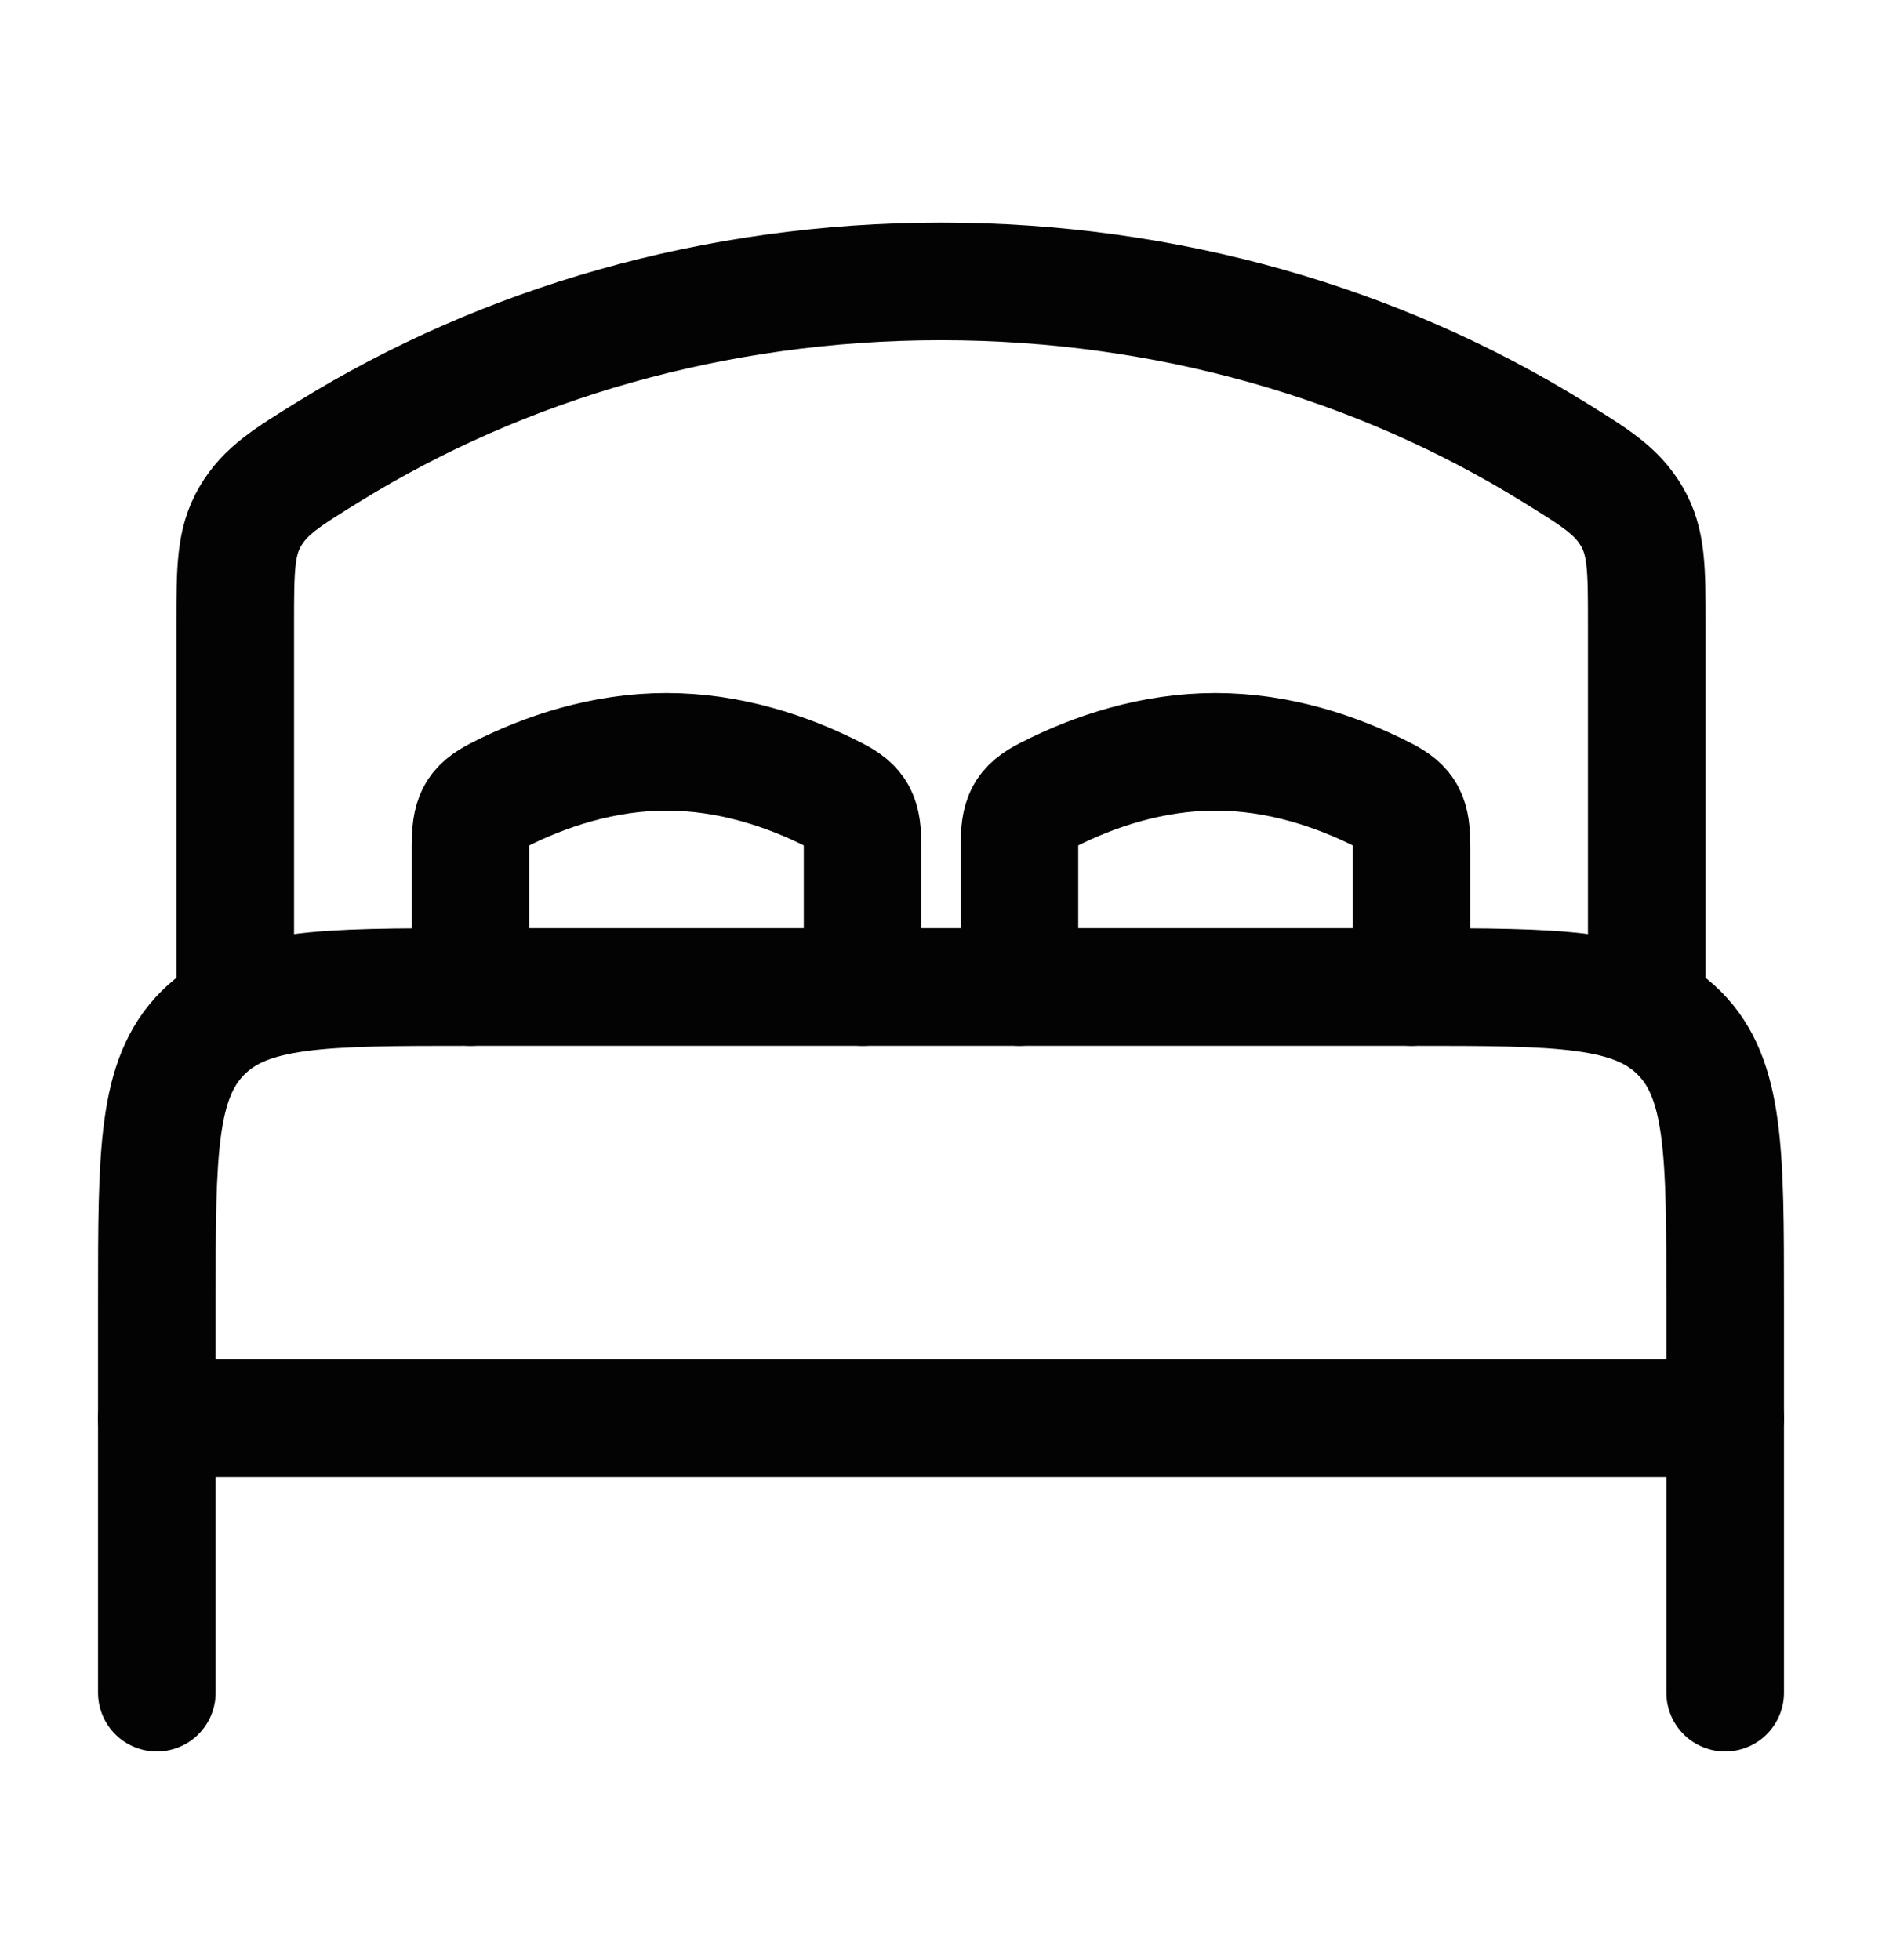 <svg width="24" height="25" viewBox="0 0 24 25" fill="none" xmlns="http://www.w3.org/2000/svg">
<path d="M22 18.089H2" stroke="#030303" stroke-width="1.5" stroke-linecap="round" stroke-linejoin="round"/>
<path d="M22 21.589V16.589C22 14.703 22 13.761 21.414 13.175C20.828 12.589 19.886 12.589 18 12.589H6C4.114 12.589 3.172 12.589 2.586 13.175C2 13.761 2 14.703 2 16.589V21.589" stroke="#030303" stroke-width="1.5" stroke-linecap="round" stroke-linejoin="round"/>
<path d="M11 12.589V10.802C11 10.422 10.943 10.294 10.65 10.144C10.04 9.832 9.299 9.589 8.5 9.589C7.701 9.589 6.961 9.832 6.35 10.144C6.057 10.294 6 10.422 6 10.802V12.589" stroke="#030303" stroke-width="1.5" stroke-linecap="round"/>
<path d="M18 12.589V10.802C18 10.422 17.943 10.294 17.65 10.144C17.04 9.832 16.299 9.589 15.5 9.589C14.701 9.589 13.96 9.832 13.35 10.144C13.057 10.294 13 10.422 13 10.802V12.589" stroke="#030303" stroke-width="1.5" stroke-linecap="round"/>
<path d="M21 12.589V7.949C21 7.258 21 6.912 20.808 6.585C20.616 6.259 20.342 6.09 19.794 5.752C17.587 4.389 14.899 3.589 12 3.589C9.101 3.589 6.413 4.389 4.206 5.752C3.658 6.09 3.384 6.259 3.192 6.585C3 6.912 3 7.258 3 7.949V12.589" stroke="#030303" stroke-width="1.5" stroke-linecap="round"/>
</svg>
